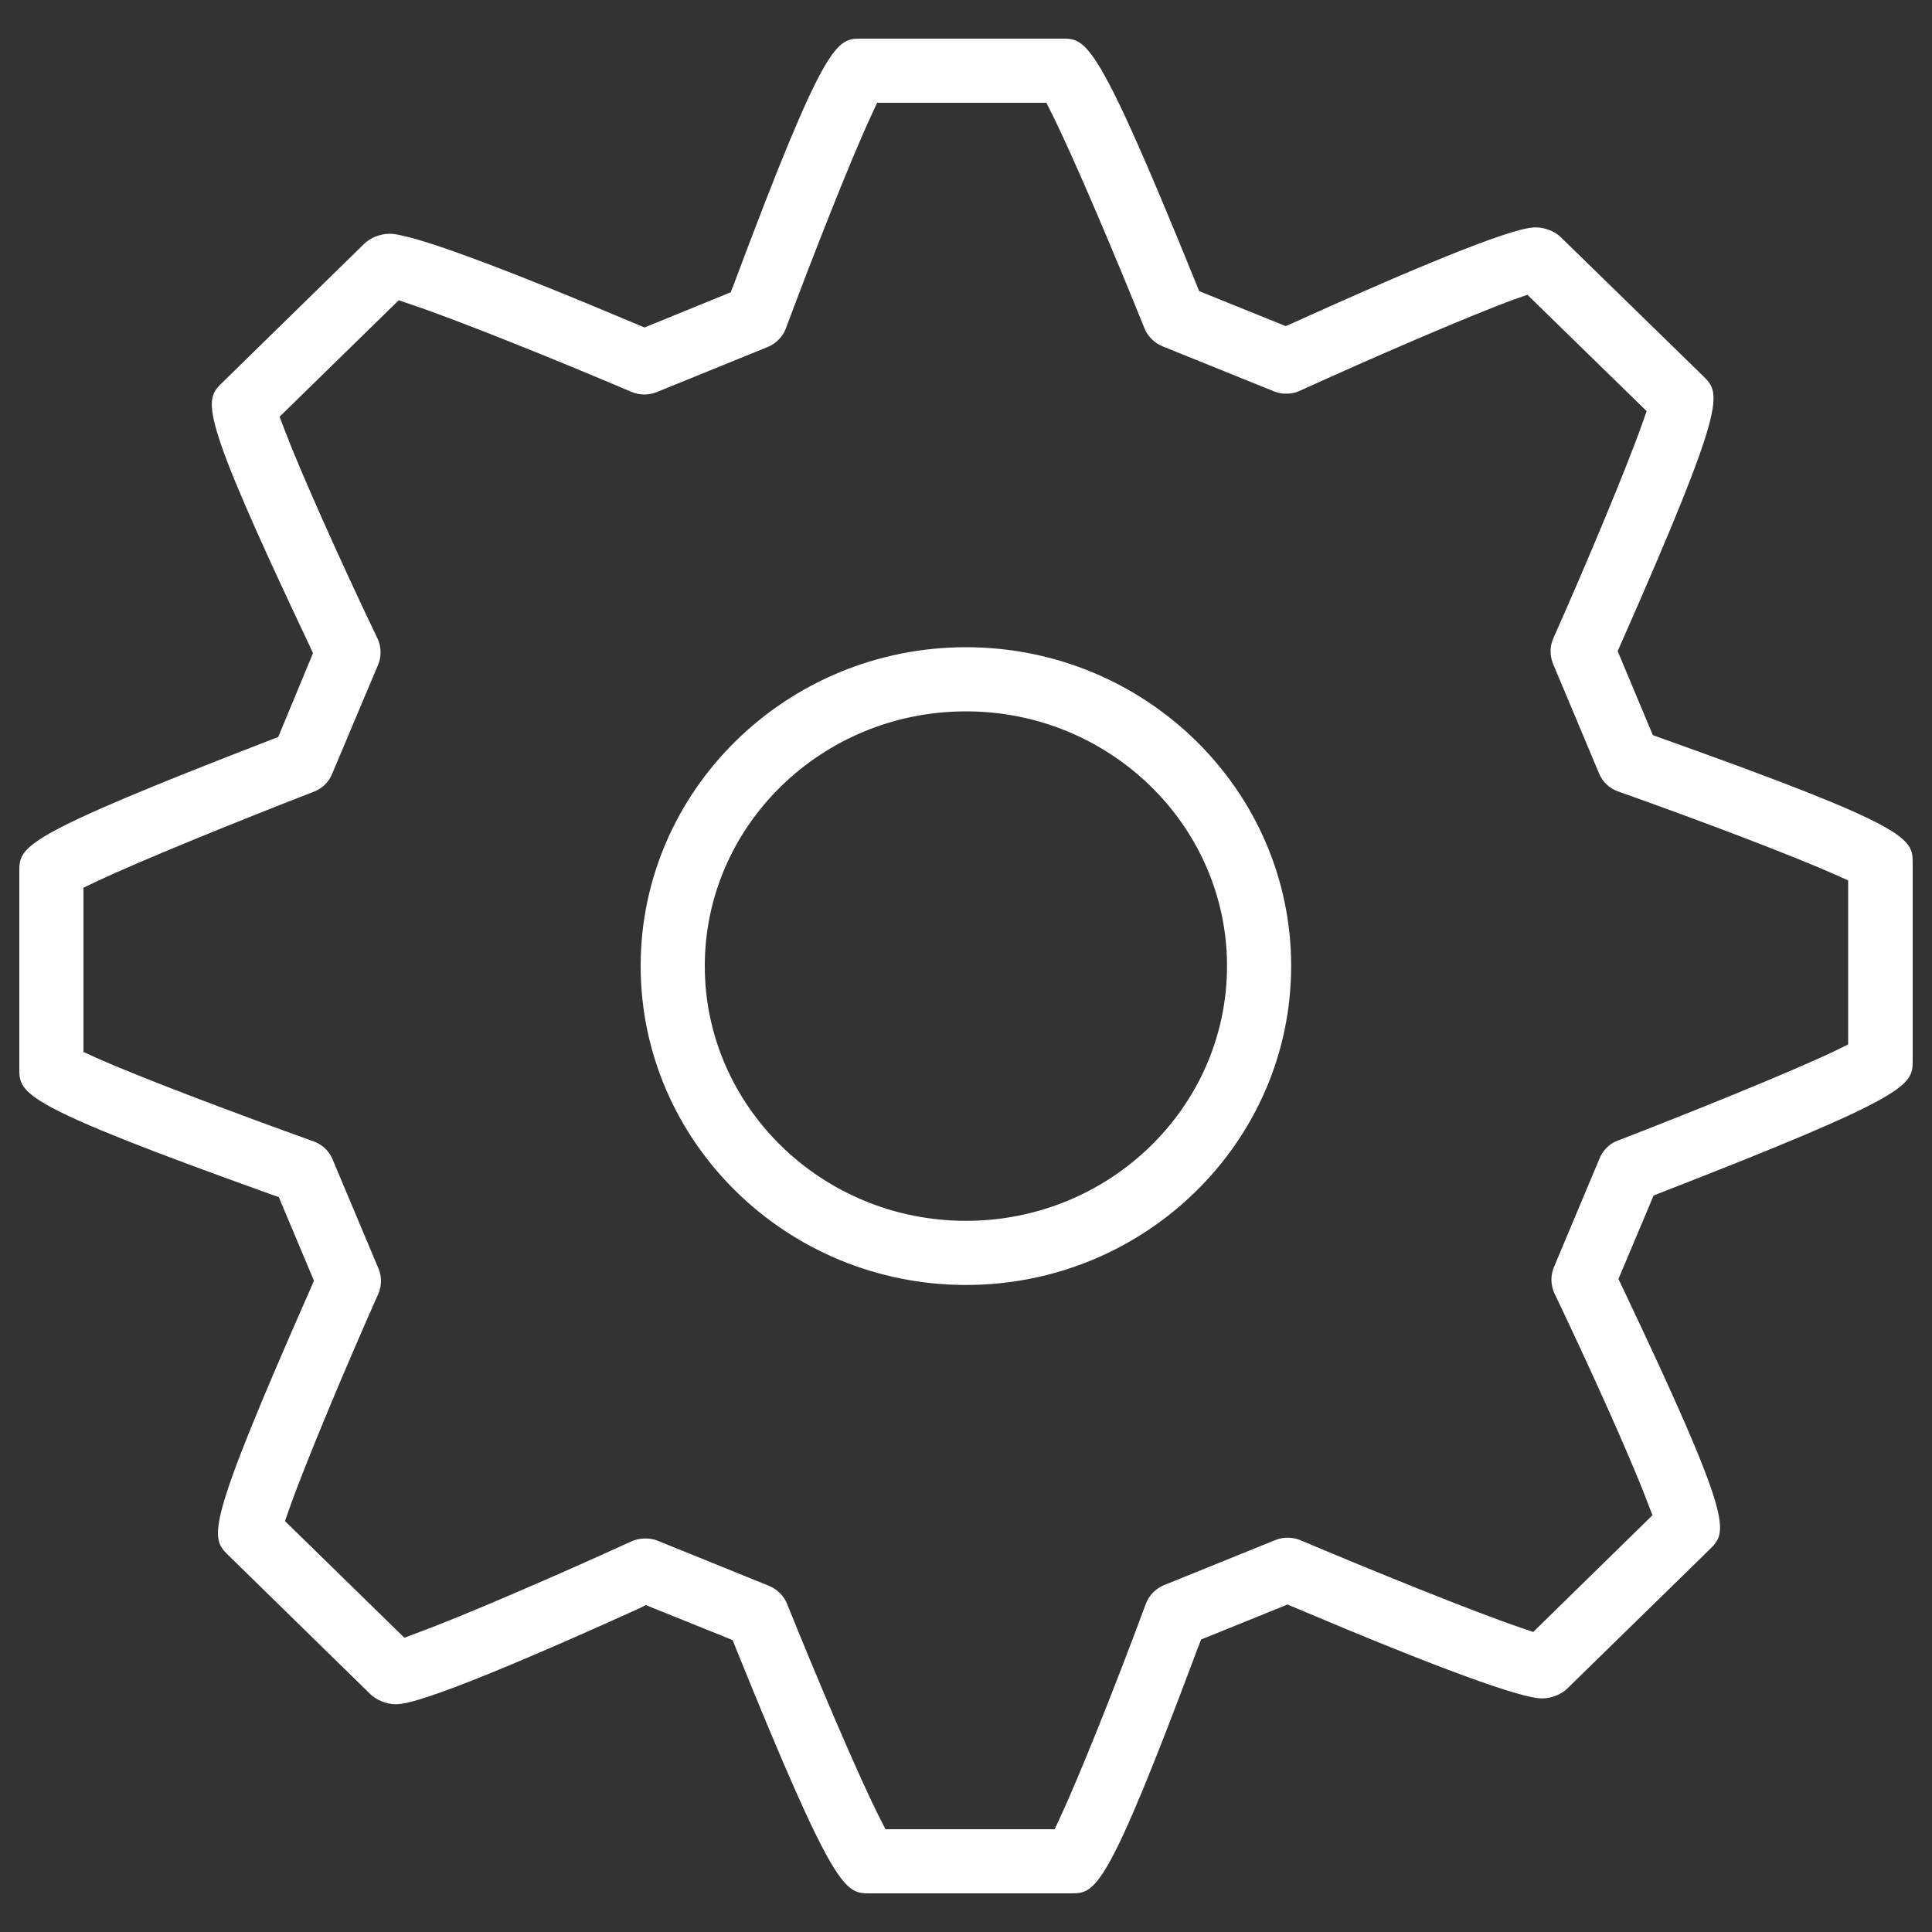 <svg xmlns="http://www.w3.org/2000/svg" xmlns:xlink="http://www.w3.org/1999/xlink" version="1.1" x="0px" y="0px" viewBox="0 0 1000 1000" enable-background="new 0 0 1000 1000" xml:space="preserve">
<rect x="0" y="0" width="1000" height="1000" fill="#333333" stroke="none"/>
<g><g><g><path d="M500,335c-92.8,0-168.4,74-168.4,165S407.1,665.1,500,665.1c92.8,0,168.3-74.1,168.3-165.1C668.3,409,592.8,335,500,335z M500,631.9c-74.6,0-135.2-59.2-135.2-131.9c0-72.7,60.6-131.8,135.2-131.8c74.5,0,135.1,59.2,135.1,131.8C635.1,572.8,574.5,631.9,500,631.9z" fill="#ffffff"/><path d="M860.2,382.2l-4.7-1.7L837.3,337l2-4.5c55.2-125.1,51.4-128.8,42.2-137.9l-73.6-71.8c-3-3-8.3-5.1-12.8-5.1c-4.1,0-16.7,0-125.3,49.2l-4.3,1.9l-44.8-18.1l-1.8-4.4C567.7,20,562.4,20,549.7,20H445.8c-12.7,0-18.4,0-65.8,126.7l-1.8,4.6l-44.6,18.2l-4.3-1.8c-73.5-31-116.5-46.7-127.7-46.7c-4.6,0-9.8,2-12.9,5l-73.6,72c-9.4,9.2-13.2,13.1,44.8,135.5l2.1,4.6L144,381.5l-4.5,1.7C10,433.3,10,438.1,10,451.2v101.8c0,13.1,0,18.5,129.7,65l4.6,1.6l18.2,43.3l-1.9,4.4c-55.2,125.1-51.7,128.5-42.3,137.8l73.5,71.9c3.1,3,8.4,5.1,12.9,5.1c4.1,0,16.6,0,125.3-49.2l4.3-2.1l44.9,18.1l1.8,4.5C432.2,980,437.5,980,450.2,980h103.9c13,0,18.4,0,65.8-126.8l1.8-4.6l44.7-18.1l4.3,1.8c73.5,31.1,116.4,46.8,127.5,46.8c4.5,0,9.9-2,12.9-5l73.8-72.1c9.3-9.3,13.1-13.1-45-135.4l-2.2-4.6l18.2-43.2l4.3-1.7C990,566.6,990,561.7,990,548.7V447C990,433.9,990,428.5,860.2,382.2z M828.1,599.2l-23.8,56.7c-1.8,4.3-1.7,9.3,0.3,13.6c16.8,35.1,39,83.9,48.1,108l2.6,6.8l-61.7,60.4l-6.5-2.2c-24.4-8.3-76.2-29.3-114-45.3c-3.9-1.6-8.7-1.8-12.9-0.1l-57.8,23.4c-4.3,1.8-7.7,5.3-9.3,9.6c-16.3,44-34.9,90.3-44.2,110.2l-3,6.5h-87.6l-3.1-6.1c-11.5-22.8-32.8-73.3-47.8-110.5c-1.6-4.1-5-7.5-9.2-9.3l-58-23.5c-3.9-1.6-9.2-1.4-13.1,0.3c-37.2,17-87.4,38.8-111.2,47.5l-6.6,2.5l-61.8-60.4l2.4-6.8c8.3-23.5,29.3-73.5,45.9-110.8c1.8-4.2,1.9-8.8,0.1-13.1l-23.8-56.6c-1.8-4.3-5.3-7.6-9.7-9.2c-37.7-13.5-89.1-32.8-112.6-43.3l-6.6-3v-85l6.4-3.1c22.9-10.8,74.1-31.6,112.8-46.6c4.3-1.6,7.6-4.8,9.4-9l23.9-56.7c1.8-4.4,1.7-9.3-0.3-13.6c-20-41.7-40.2-87.2-48.1-108l-2.6-6.8l61.7-60.3l6.4,2.2c23.9,8,75.5,28.8,114.2,45.3c4.1,1.7,8.6,1.7,12.8,0.1l57.8-23.5c4.2-1.8,7.6-5.3,9.2-9.6c13.7-36.8,33.4-87,44.2-110.2l3-6.5h87.6l3.1,6.2c11.3,22.7,32.7,73.3,47.7,110.6c1.7,4.1,5.1,7.5,9.2,9.2l57.9,23.4c4,1.7,9.3,1.5,13-0.2c37.5-17.1,87.9-38.9,111.4-47.5l6.7-2.3l61.7,60.2l-2.4,6.8c-8.4,23.7-29.4,73.7-45.9,110.8c-1.9,4.2-1.9,8.9-0.1,13.3l23.8,56.7c1.8,4.3,5.3,7.6,9.7,9.2c45.4,16.1,91.7,33.8,112.5,43.1l6.7,3v84.9l-6.3,3.1c-23.4,11.2-75,32-113,46.7C833.3,591.8,829.8,595.2,828.1,599.2z" fill="#ffffff"/></g></g><g/><g/><g/><g/><g/><g/><g/><g/><g/><g/><g/><g/><g/><g/><g/></g>
</svg>